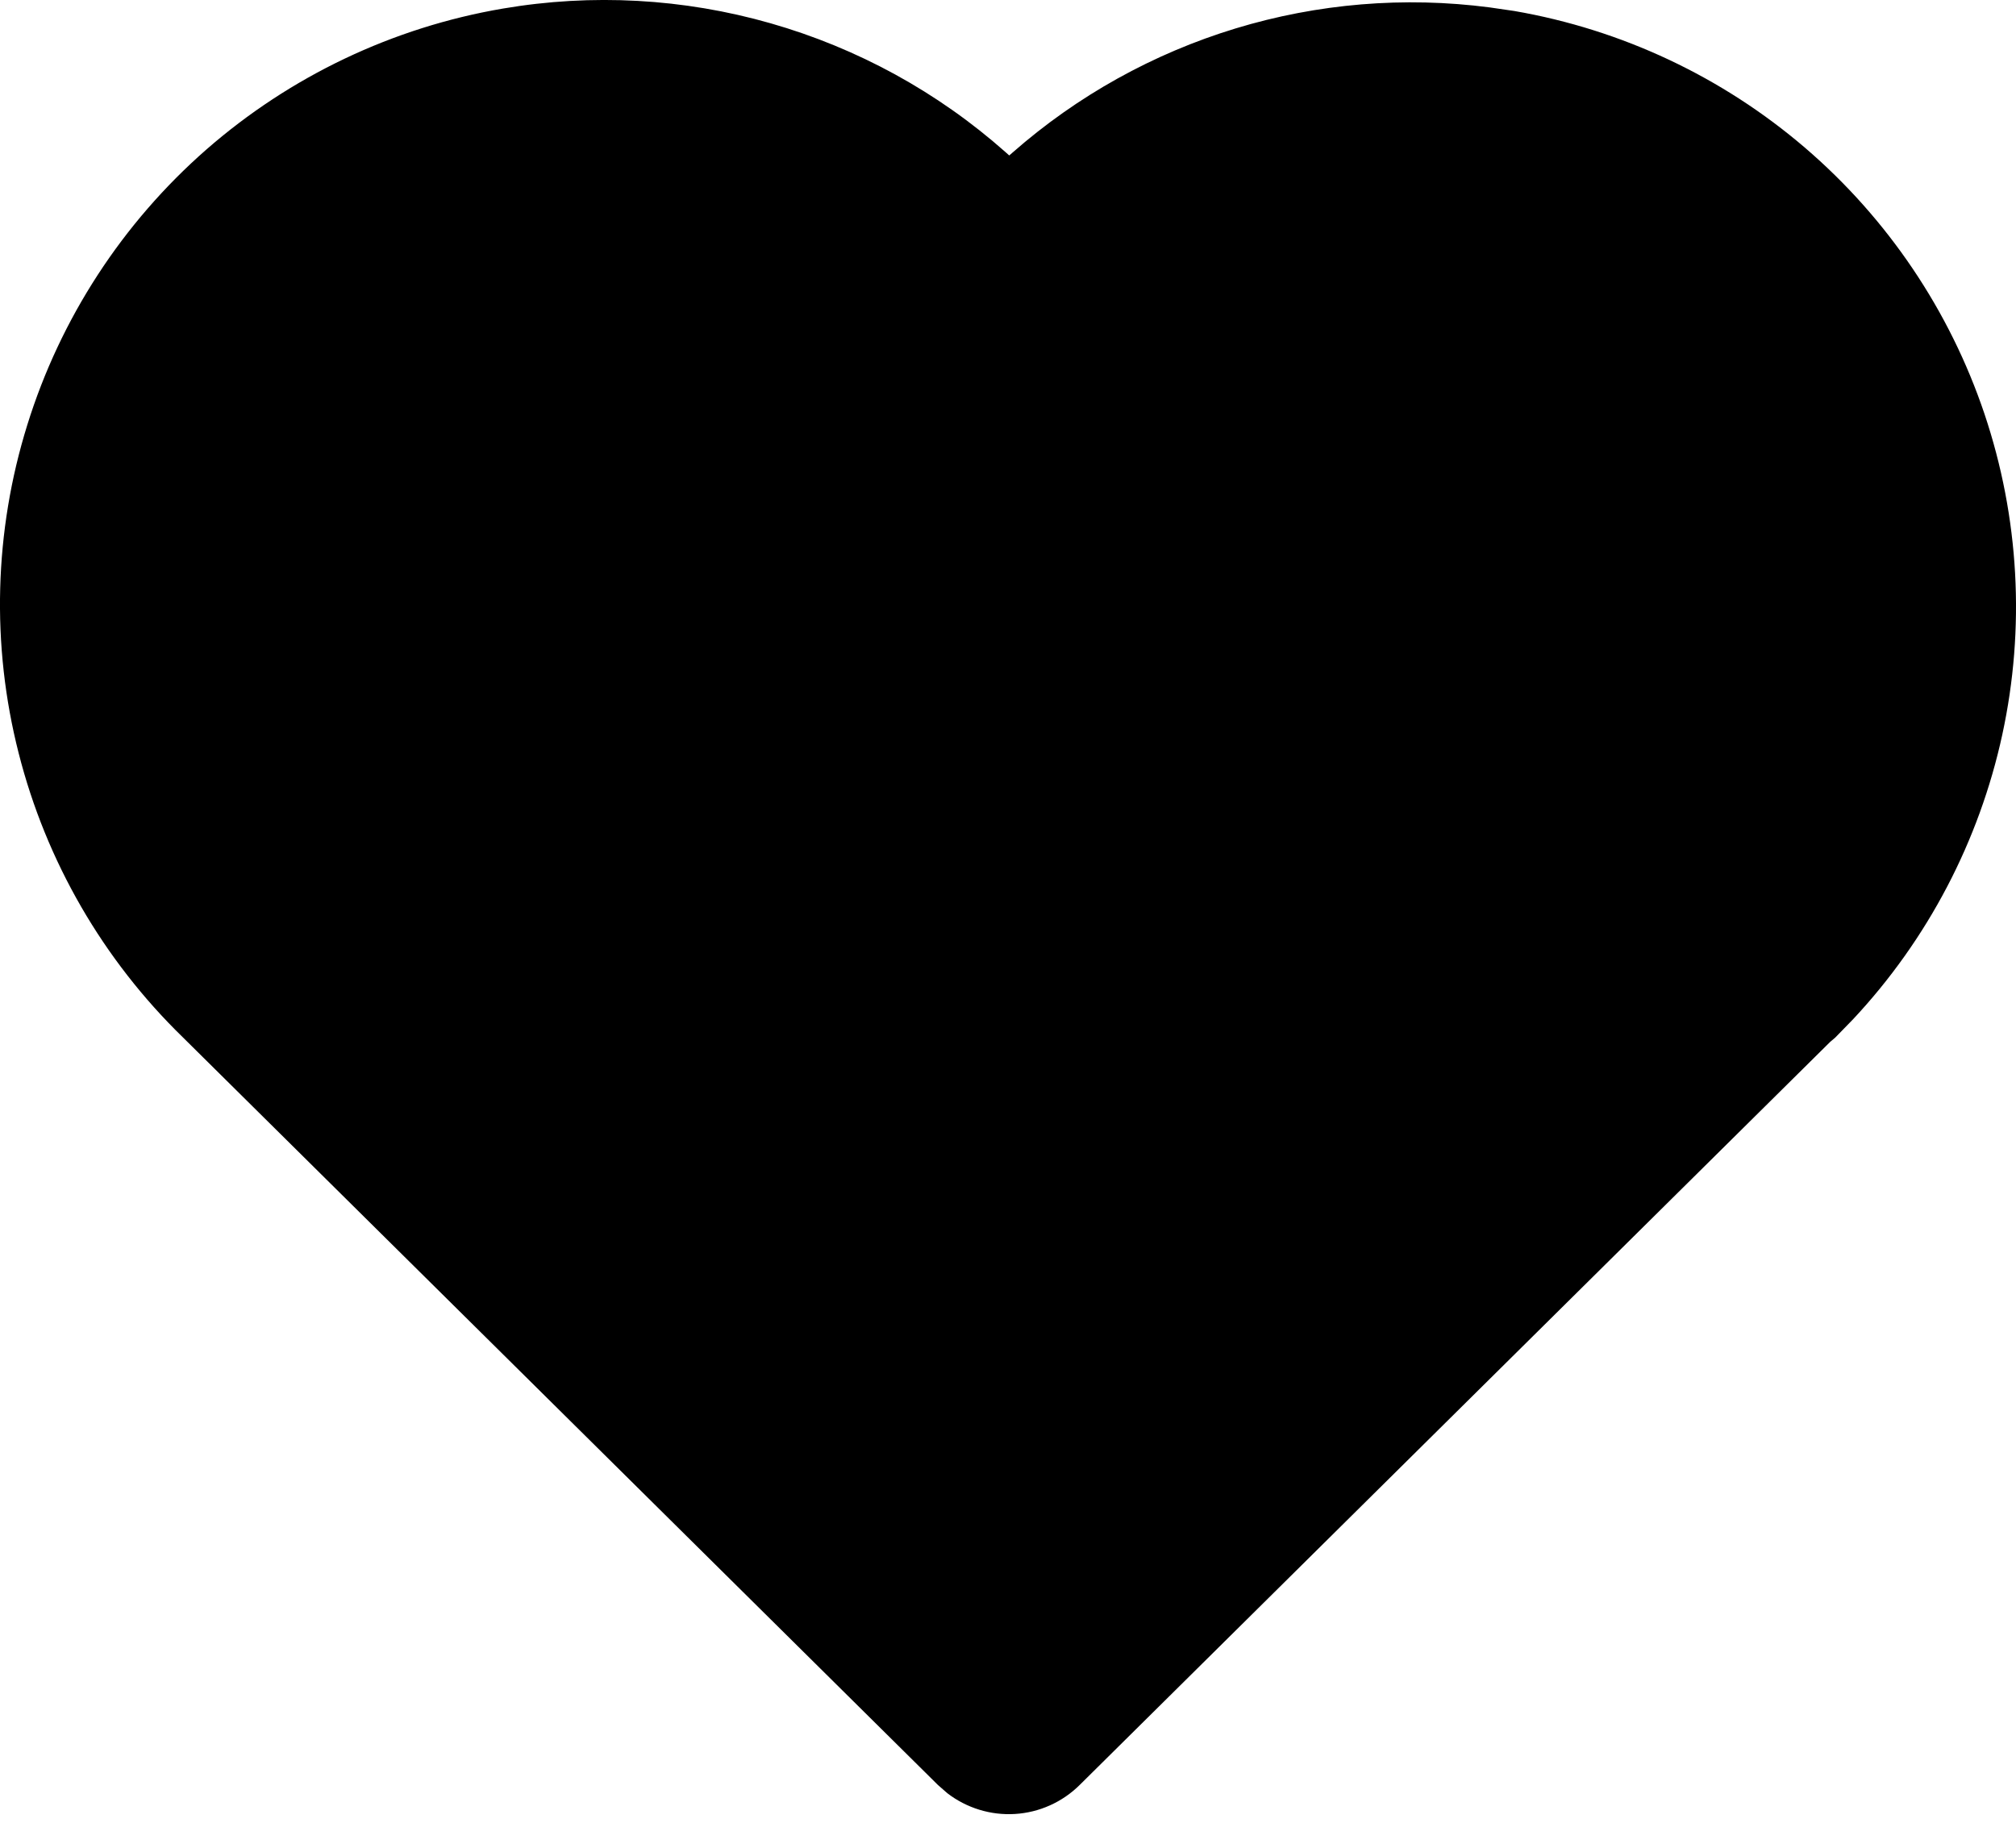 <svg width="24" height="22" viewBox="0 0 24 22" fill="currentColor" xmlns="http://www.w3.org/2000/svg">
<path d="M5.987 0.102C7.049 -0.079 8.138 -0.019 9.173 0.277C10.209 0.573 11.165 1.097 11.97 1.811L12.015 1.851L12.056 1.815C12.825 1.14 13.729 0.637 14.708 0.339C15.687 0.041 16.718 -0.044 17.733 0.088L18.028 0.131C19.307 0.352 20.502 0.914 21.488 1.759C22.473 2.604 23.211 3.699 23.625 4.929C24.038 6.159 24.112 7.478 23.837 8.746C23.562 10.014 22.949 11.185 22.063 12.133L21.847 12.355L21.789 12.404L12.853 21.253C12.647 21.457 12.374 21.58 12.084 21.598C11.795 21.616 11.508 21.528 11.278 21.351L11.166 21.253L2.178 12.352C1.226 11.426 0.549 10.255 0.222 8.967C-0.106 7.68 -0.07 6.327 0.325 5.059C0.719 3.791 1.457 2.656 2.456 1.781C3.456 0.907 4.678 0.325 5.987 0.102Z" fill="currentColor"/>
</svg>
